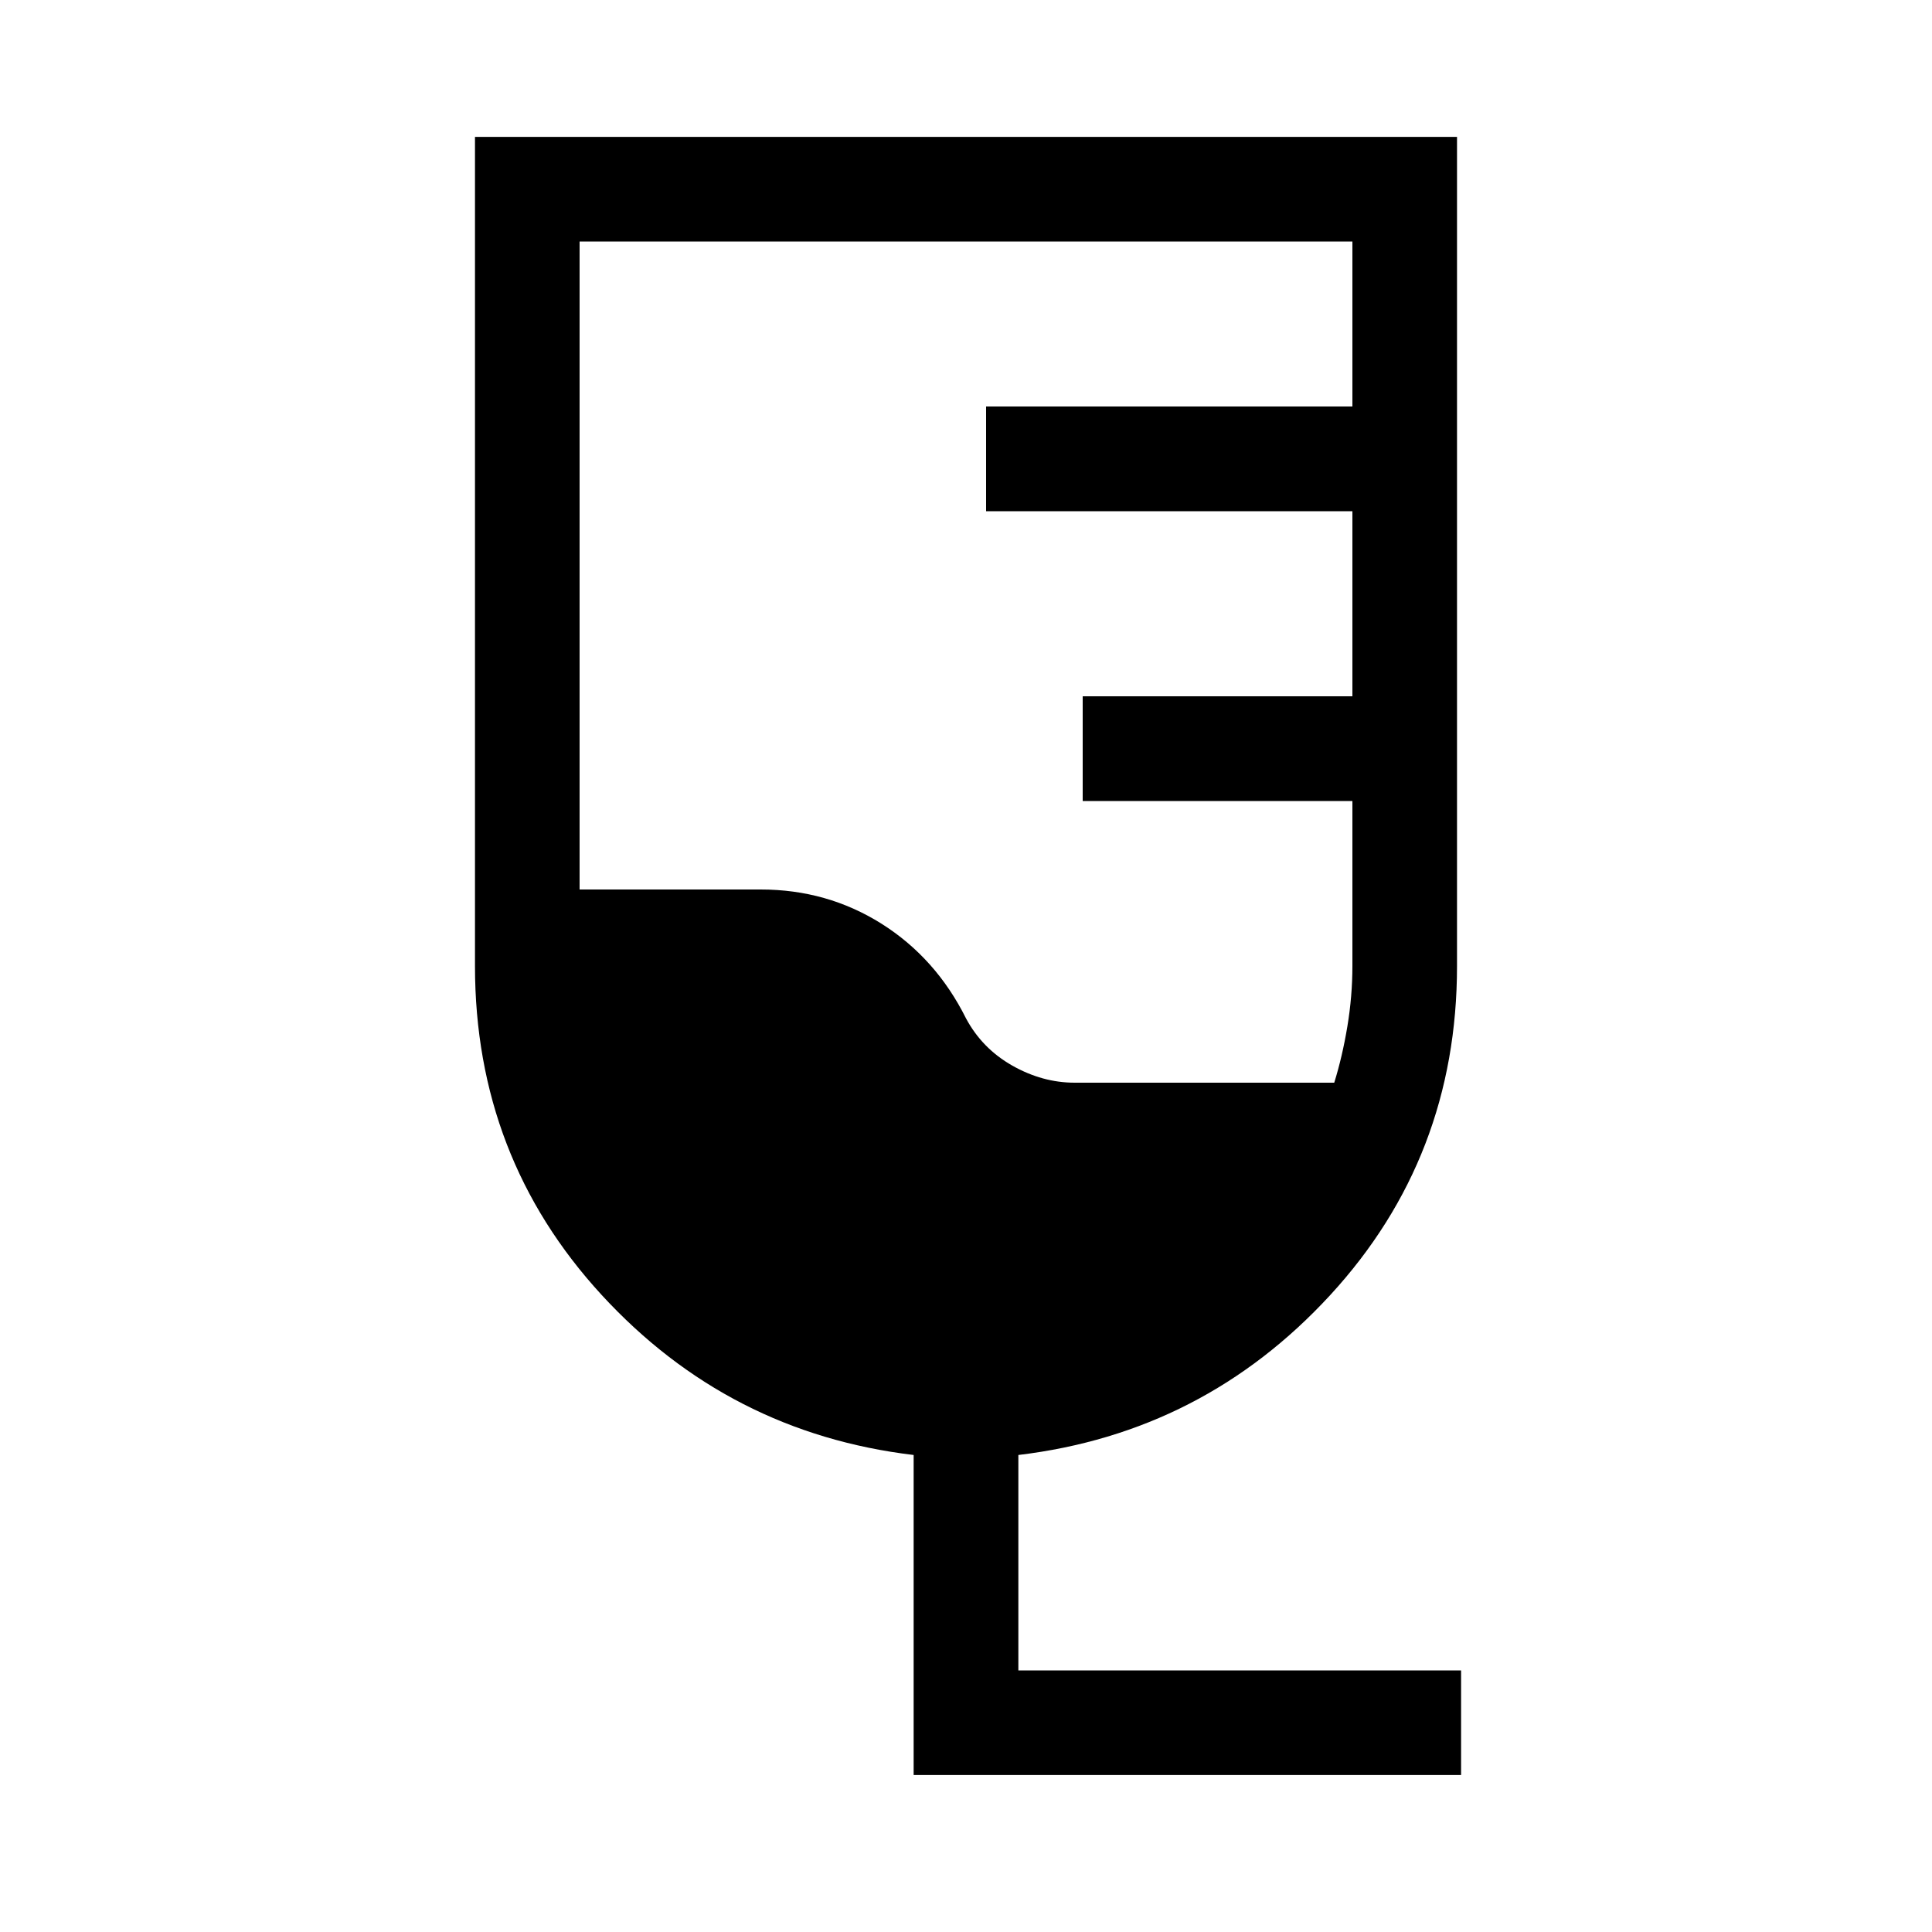 <svg xmlns="http://www.w3.org/2000/svg" height="20" width="20"><path d="M15.125 18.375H9.458v-3.313q-1.916-.229-3.229-1.656Q4.917 11.979 4.917 10V1.417h10.166V10q0 1.979-1.312 3.406-1.313 1.427-3.229 1.656v2.23h4.583Zm-4-7.167h2.687q.084-.27.136-.583Q14 10.312 14 10V8.292h-2.792V7.208H14V5.292h-3.792V4.208H14V2.5H6v6.708h1.875q.687 0 1.25.354.563.355.875.98.167.312.479.489.313.177.646.177Z"/></svg>